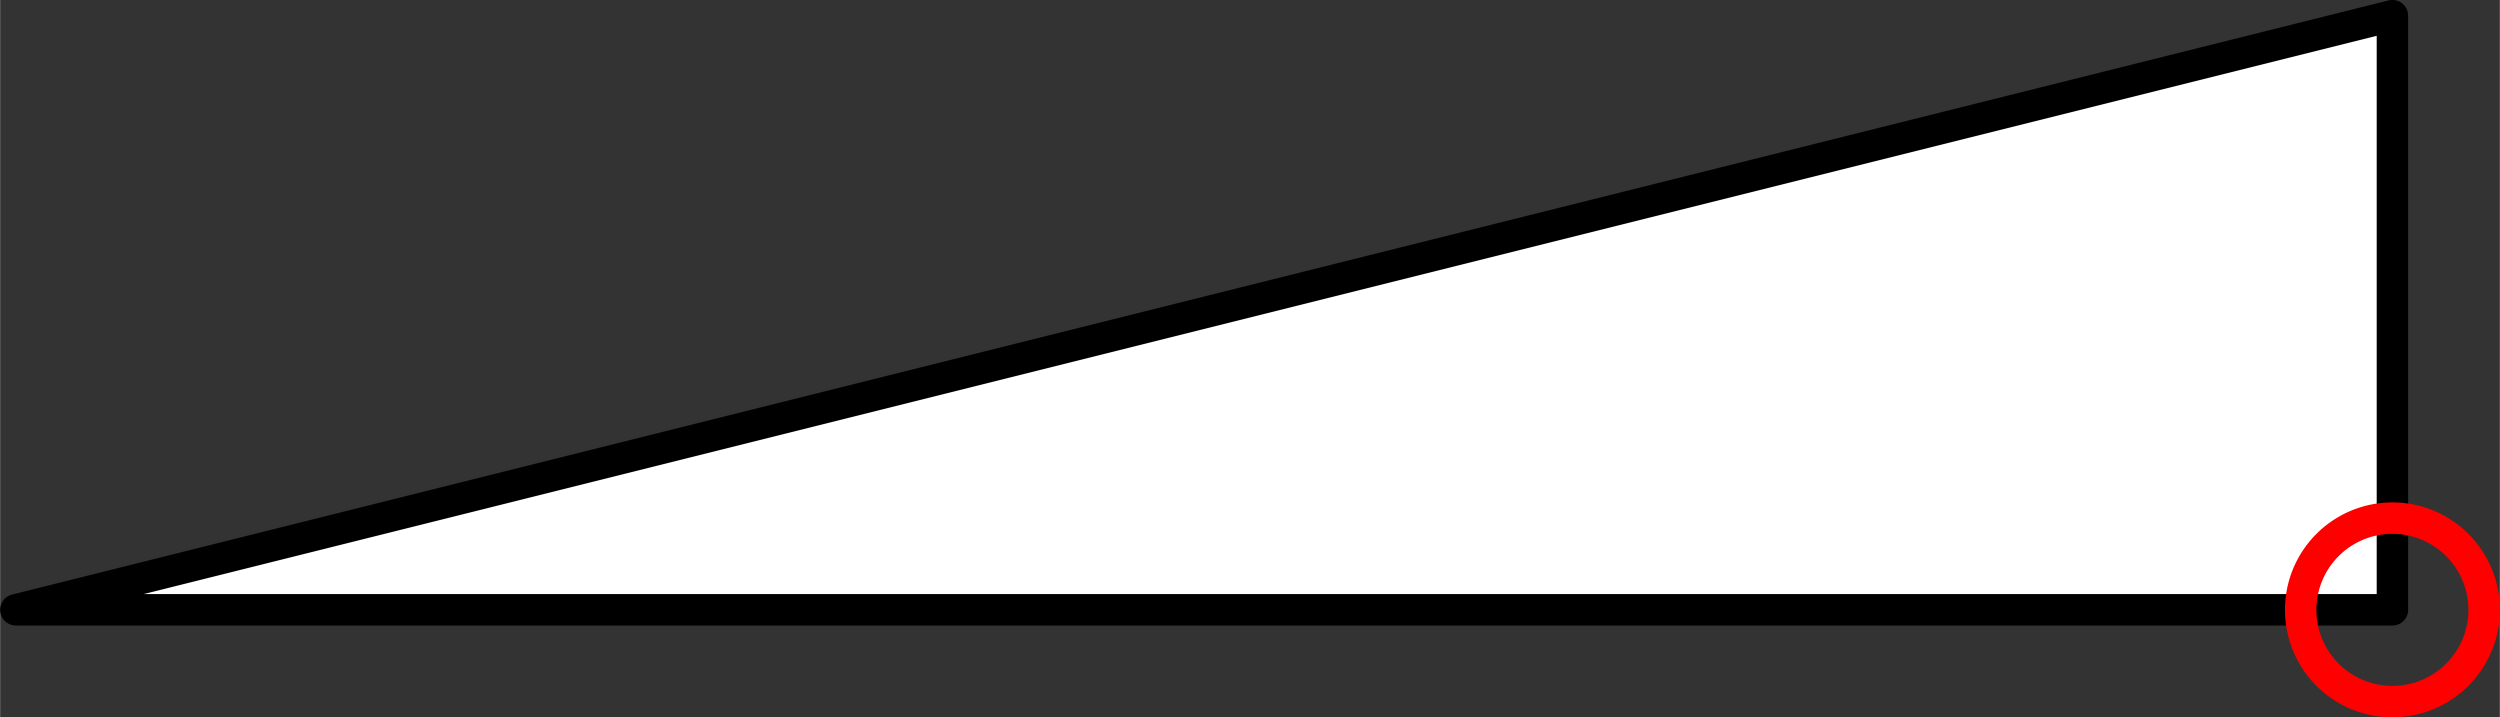 <?xml version="1.0" encoding="UTF-8" standalone="no"?>
<!DOCTYPE svg PUBLIC "-//W3C//DTD SVG 1.1//EN" "http://www.w3.org/Graphics/SVG/1.1/DTD/svg11.dtd">
<!-- Generated by Microsoft Visio, SVG Export STPL008_Origo.svg Page-1 -->
<svg xmlns="http://www.w3.org/2000/svg" xmlns:xlink="http://www.w3.org/1999/xlink" xmlns:ev="http://www.w3.org/2001/xml-events"
		width="2.485in" height="0.713in" viewBox="0 0 178.893 51.334" xml:space="preserve" color-interpolation-filters="sRGB"
		class="st3">
	<rect x="0" y="0" width="178.893" height="51.334" fill="#333333" stroke="none"/>
	<title>STPL008</title>

	<style type="text/css">
	<![CDATA[
		.st1 {fill:#ffffff;stroke:#000000;stroke-linecap:round;stroke-linejoin:round;stroke-width:2.25}
		.st2 {fill:none;stroke:#ff0000;stroke-linecap:round;stroke-linejoin:round;stroke-width:2.25}
		.st3 {fill:none;fill-rule:evenodd;font-size:12px;overflow:visible;stroke-linecap:square;stroke-miterlimit:3}
	]]>
	</style>

	<g>
		<title>Page-1</title>
		<g id="shape1411-1" transform="translate(171.204,-7.689) scale(-1,1)">
			<title>Right Triangle</title>
			<path d="M0 51.33 L170.08 51.33 L0 8.81 L0 51.33 Z" class="st1"/>
		</g>
		<g id="shape1405-3" transform="translate(164.639,-1.125)">
			<title>Circle</title>
			<path d="M0 44.77 A6.564 6.564 0 1 1 13.13 44.77 A6.564 6.564 0 1 1 0 44.77 Z" class="st2"/>
		</g>
	</g>
</svg>
